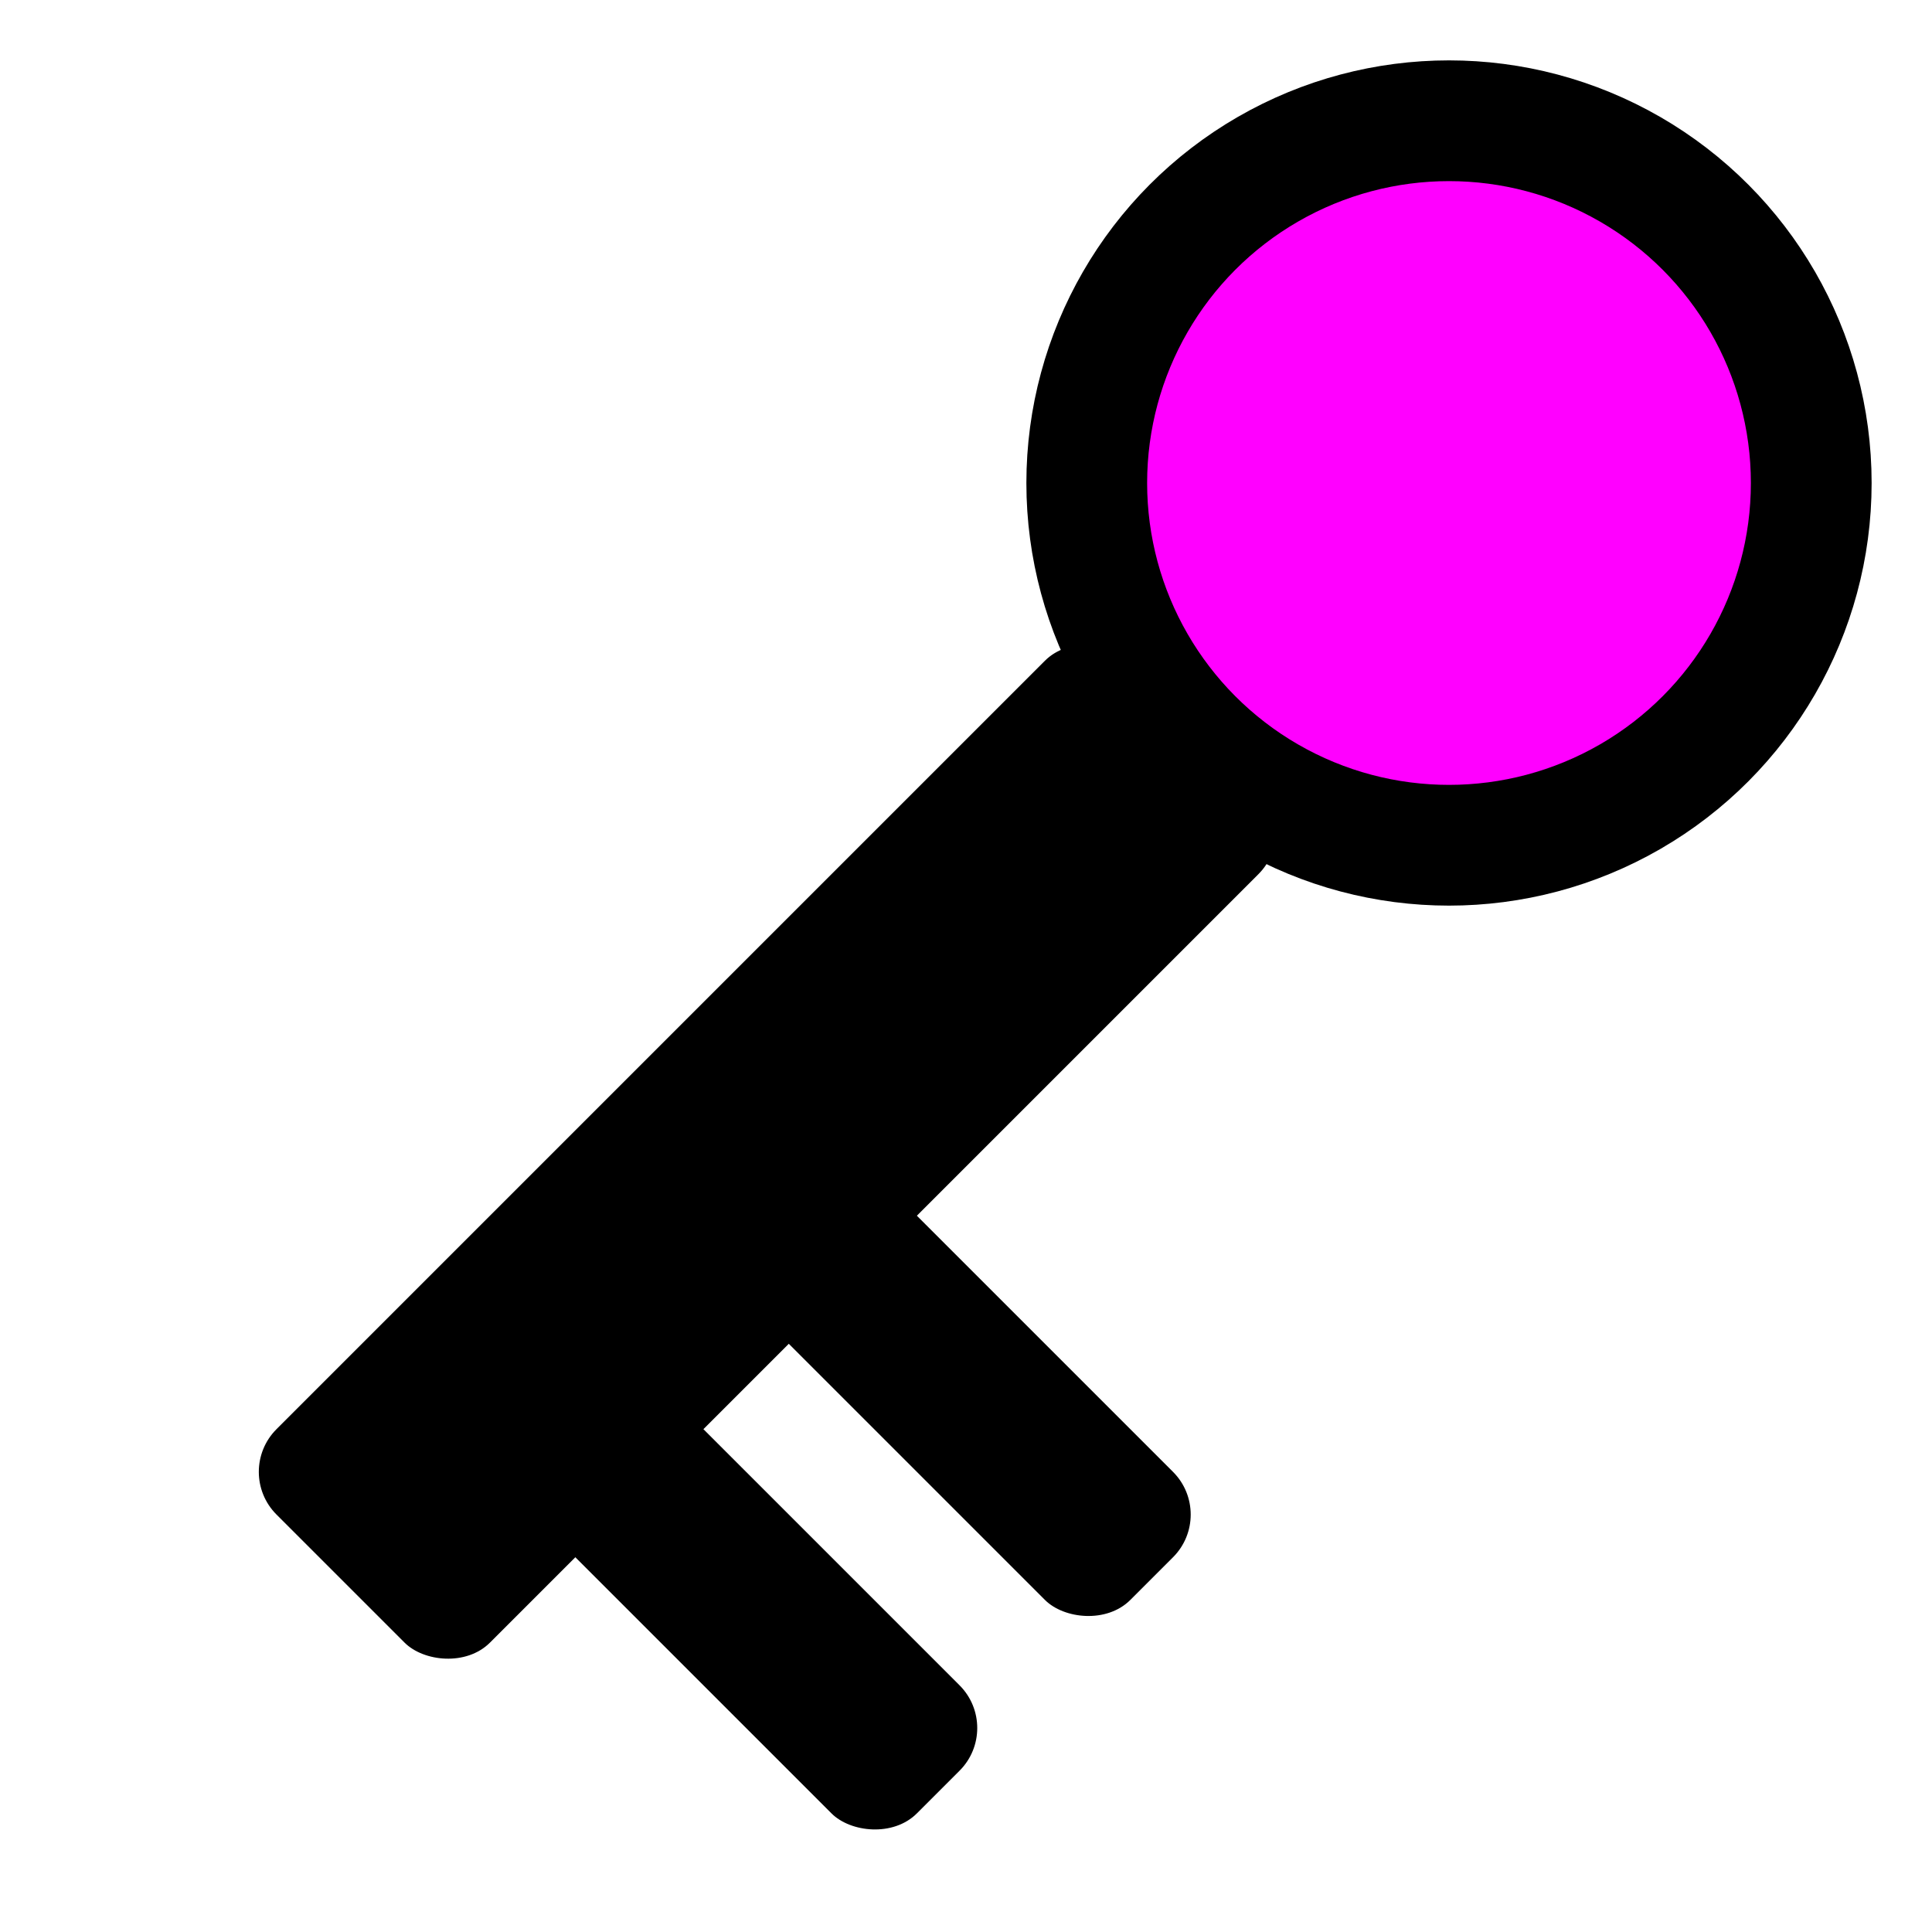 <svg xmlns="http://www.w3.org/2000/svg" width="64" height="64" viewBox="0 0 64 64">
  <!-- 鍵の持ち手部分（円＋中心穴） -->
  <circle cx="48" cy="16" r="12" fill="#ff00ffff" stroke="#000" stroke-width="4" />
  <g transform="rotate(-45 53 53)">
    <!-- 鍵の本体（棒） -->
    <rect x="24" y="18" width="40" height="10" rx="2" fill="#000" />
    <!-- 鍵の爪部分（左下） -->
    <rect x="30" y="22" width="6" height="20" rx="2" fill="#000" />
    <rect x="40" y="22" width="6" height="20" rx="2" fill="#000" />
  </g>
</svg>
